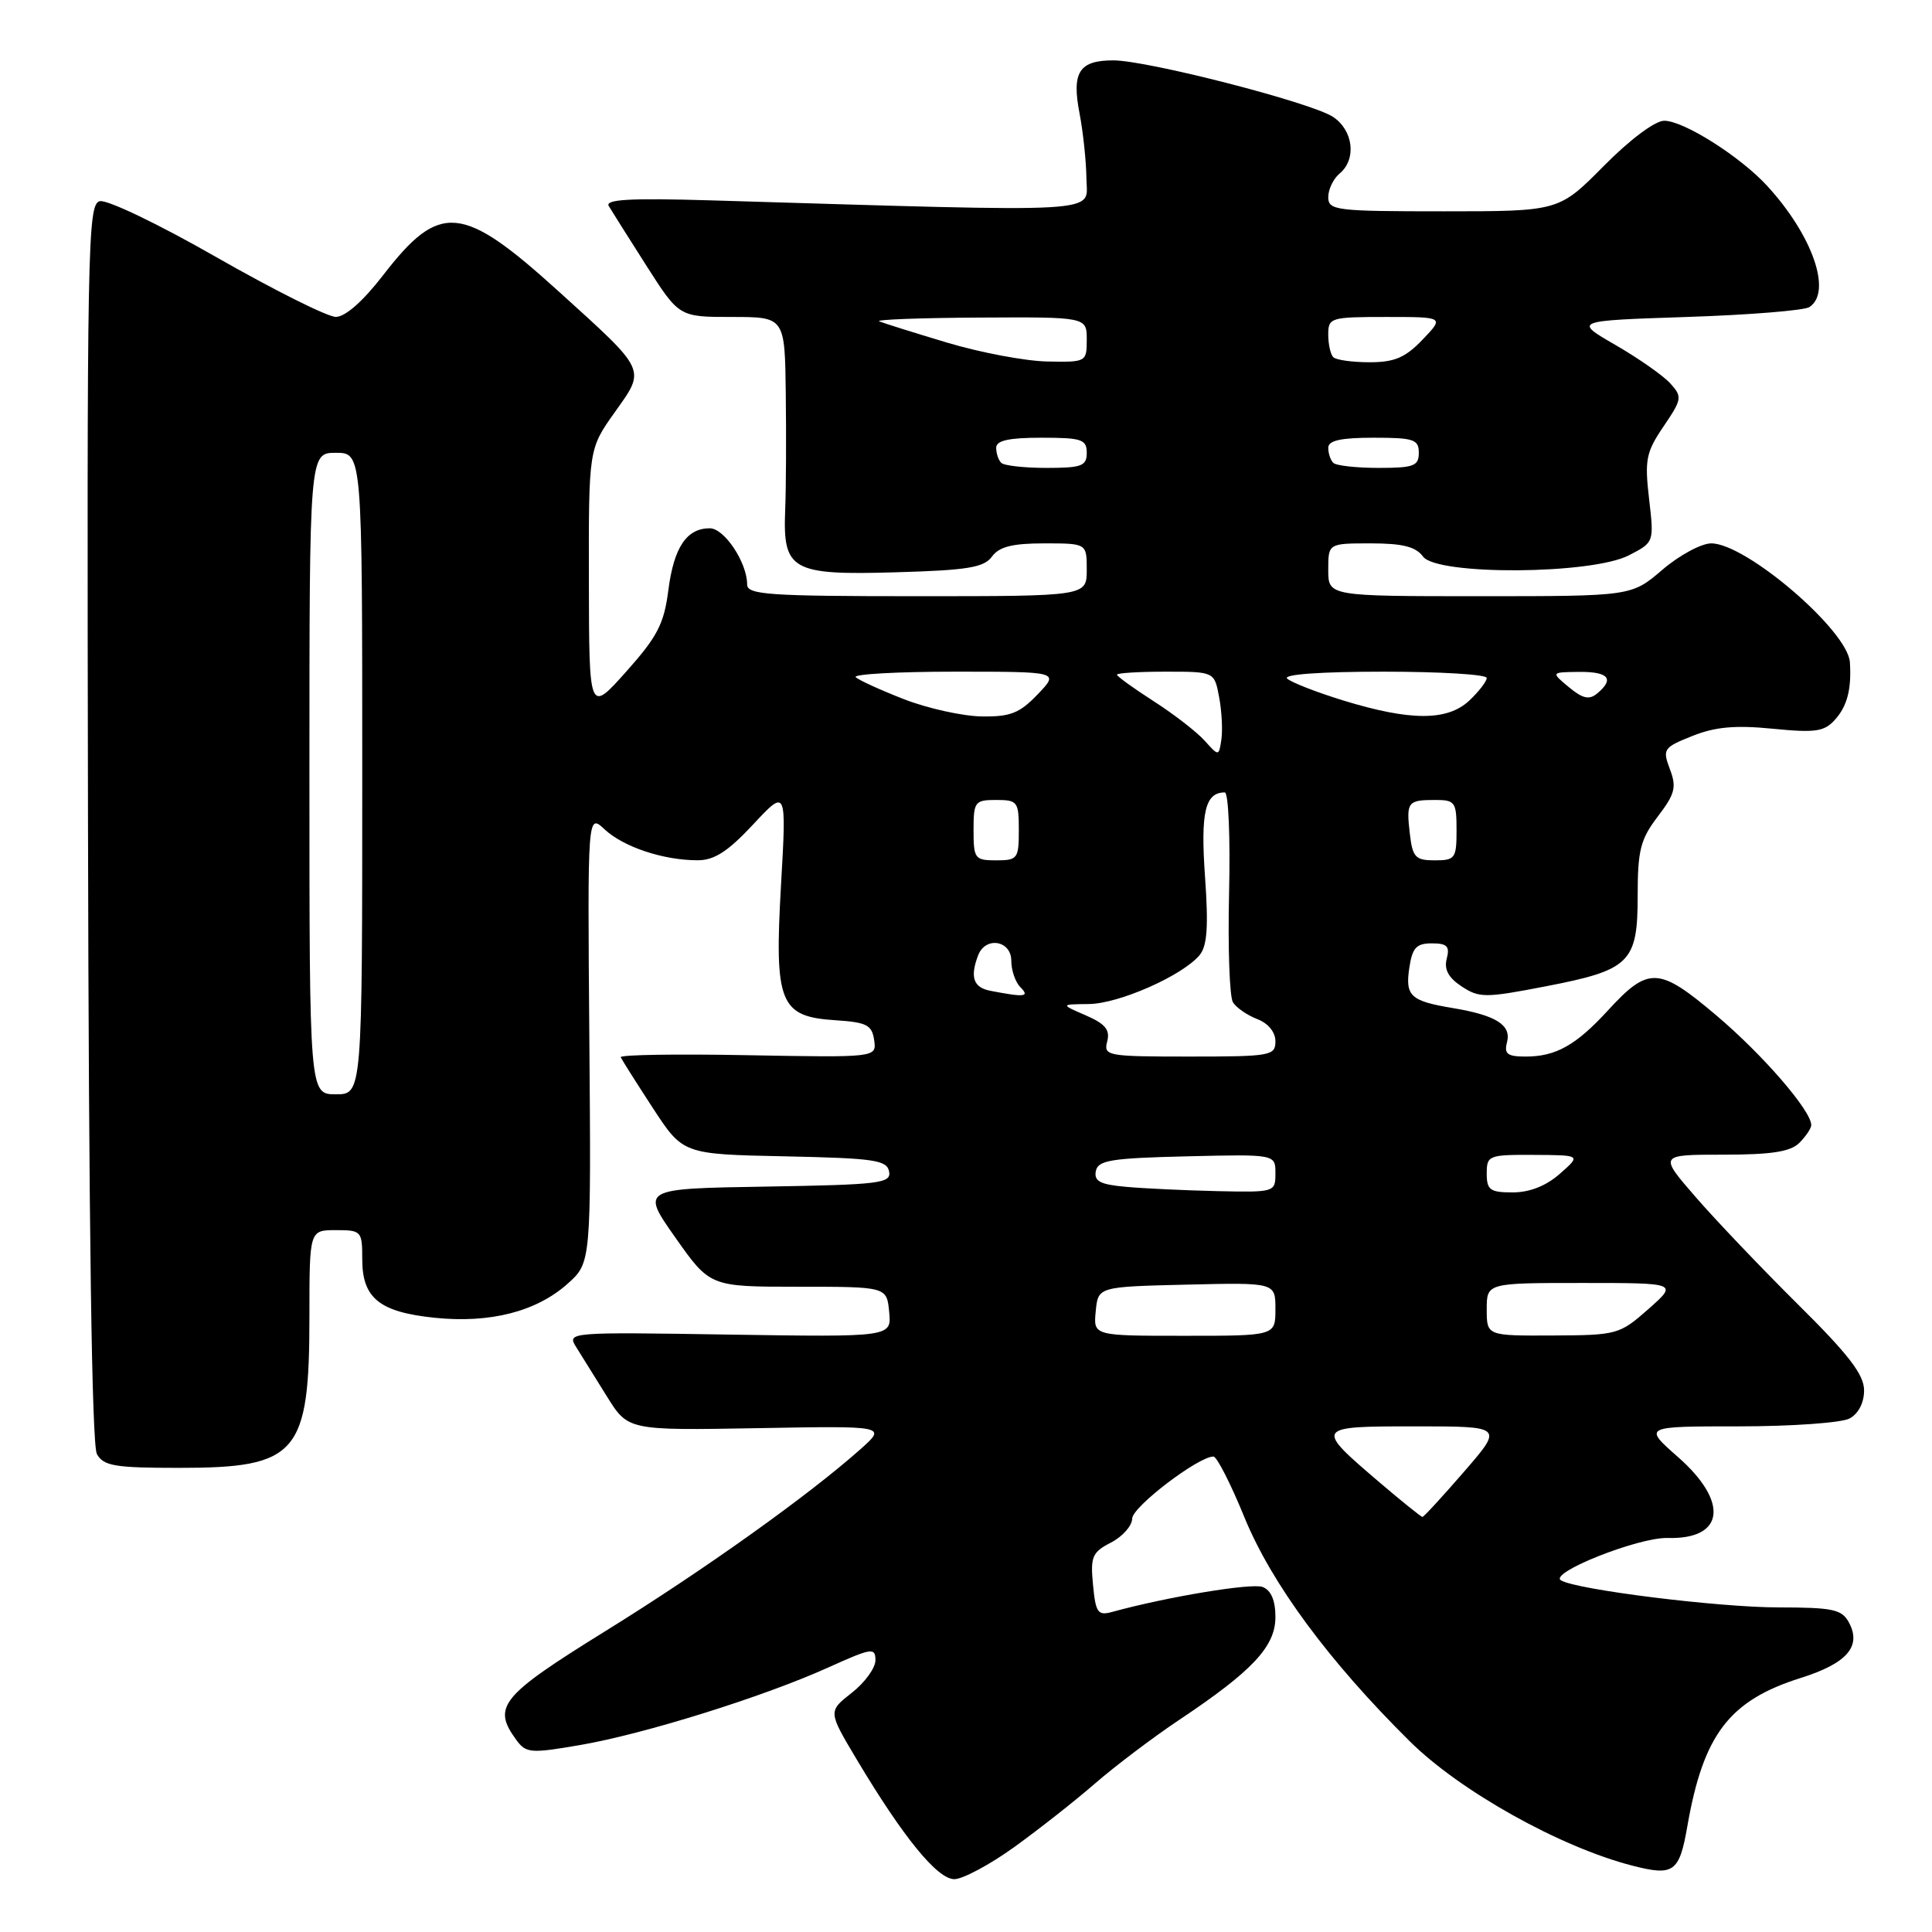<?xml version="1.0" encoding="UTF-8" standalone="no"?>
<!DOCTYPE svg PUBLIC "-//W3C//DTD SVG 1.1//EN" "http://www.w3.org/Graphics/SVG/1.1/DTD/svg11.dtd" >
<svg xmlns="http://www.w3.org/2000/svg" xmlns:xlink="http://www.w3.org/1999/xlink" version="1.1" viewBox="0 0 256 256">
 <g >
 <path fill="currentColor"
d=" M 134.39 244.75 C 137.63 242.41 142.46 238.62 145.11 236.31 C 147.76 234.01 152.76 230.23 156.21 227.92 C 165.97 221.41 169.00 218.17 169.00 214.27 C 169.00 212.06 168.43 210.72 167.30 210.28 C 165.86 209.73 154.64 211.59 147.36 213.59 C 145.47 214.11 145.18 213.70 144.83 210.00 C 144.47 206.26 144.72 205.68 147.22 204.39 C 148.75 203.60 150.01 202.17 150.02 201.22 C 150.03 199.67 158.78 193.00 160.79 193.00 C 161.24 193.00 163.09 196.63 164.90 201.07 C 168.49 209.83 176.08 220.12 186.80 230.73 C 193.48 237.35 206.75 244.76 216.30 247.21 C 221.78 248.62 222.52 248.09 223.58 242.00 C 225.70 229.82 229.14 225.32 238.60 222.34 C 244.73 220.41 246.69 218.16 245.00 215.00 C 244.06 213.25 242.90 213.00 235.71 212.99 C 227.68 212.99 208.85 210.64 206.83 209.40 C 205.22 208.40 217.12 203.68 220.97 203.79 C 228.49 204.00 229.14 199.05 222.36 193.08 C 217.72 189.00 217.72 189.00 230.42 189.00 C 237.41 189.00 244.00 188.53 245.07 187.96 C 246.25 187.33 247.00 185.88 247.00 184.23 C 247.00 182.15 244.96 179.49 238.25 172.85 C 233.44 168.08 227.32 161.66 224.66 158.59 C 219.81 153.00 219.81 153.00 228.34 153.00 C 234.75 153.00 237.25 152.61 238.43 151.43 C 239.29 150.56 240.00 149.51 240.00 149.08 C 240.00 147.18 233.64 139.82 227.50 134.61 C 219.78 128.07 218.46 128.00 213.00 133.95 C 208.81 138.51 206.14 140.00 202.16 140.00 C 199.72 140.00 199.28 139.65 199.69 138.09 C 200.28 135.81 198.21 134.52 192.48 133.57 C 186.90 132.64 186.18 131.98 186.74 128.25 C 187.14 125.58 187.67 125.00 189.73 125.00 C 191.75 125.00 192.13 125.39 191.70 127.03 C 191.33 128.46 191.92 129.55 193.68 130.71 C 196.01 132.24 196.81 132.24 204.73 130.71 C 216.00 128.54 217.00 127.56 217.00 118.69 C 217.00 112.65 217.37 111.21 219.66 108.20 C 221.95 105.20 222.18 104.31 221.27 101.92 C 220.27 99.26 220.41 99.05 224.25 97.52 C 227.27 96.31 229.92 96.07 234.89 96.56 C 240.58 97.12 241.73 96.95 243.16 95.35 C 244.77 93.55 245.35 91.31 245.12 87.75 C 244.84 83.55 231.37 72.00 226.75 72.00 C 225.44 72.00 222.52 73.57 220.27 75.50 C 216.18 79.00 216.18 79.00 196.09 79.00 C 176.00 79.00 176.00 79.00 176.00 75.50 C 176.00 72.00 176.00 72.00 181.64 72.00 C 185.86 72.00 187.60 72.44 188.56 73.75 C 190.41 76.26 210.90 76.14 215.84 73.58 C 219.18 71.86 219.18 71.86 218.51 66.09 C 217.91 60.93 218.11 59.92 220.43 56.50 C 222.88 52.89 222.93 52.58 221.33 50.81 C 220.40 49.78 217.13 47.49 214.07 45.72 C 208.50 42.50 208.50 42.50 223.50 42.00 C 231.75 41.73 239.06 41.14 239.75 40.69 C 242.80 38.72 240.18 31.18 234.15 24.62 C 230.59 20.74 223.10 16.00 220.52 16.00 C 219.30 16.00 215.98 18.48 212.50 22.00 C 206.56 28.00 206.56 28.00 191.28 28.00 C 177.00 28.00 176.00 27.88 176.00 26.12 C 176.00 25.09 176.68 23.68 177.50 23.00 C 179.78 21.11 179.33 17.26 176.62 15.48 C 173.70 13.57 152.03 8.00 147.52 8.00 C 142.99 8.00 141.99 9.56 143.04 15.00 C 143.52 17.48 143.93 21.39 143.96 23.70 C 144.00 28.33 147.43 28.14 94.23 26.55 C 83.40 26.23 80.13 26.42 80.67 27.31 C 81.06 27.97 83.32 31.54 85.68 35.25 C 89.99 42.00 89.99 42.00 96.99 42.00 C 104.00 42.00 104.00 42.00 104.12 52.25 C 104.19 57.89 104.16 64.79 104.04 67.60 C 103.72 75.58 104.88 76.24 118.74 75.83 C 128.22 75.56 130.38 75.20 131.44 73.75 C 132.40 72.44 134.14 72.00 138.36 72.00 C 144.00 72.00 144.00 72.00 144.00 75.50 C 144.00 79.00 144.00 79.00 121.50 79.00 C 101.85 79.00 99.00 78.80 99.00 77.45 C 99.00 74.54 95.98 70.00 94.05 70.00 C 90.98 70.00 89.29 72.53 88.56 78.20 C 87.99 82.67 87.11 84.36 82.97 89.00 C 78.06 94.50 78.06 94.50 78.03 77.00 C 78.00 59.49 78.00 59.49 81.47 54.61 C 85.59 48.82 85.79 49.27 74.00 38.59 C 61.22 27.01 58.28 26.74 50.77 36.46 C 48.11 39.91 45.75 41.99 44.50 41.99 C 43.40 41.99 36.30 38.43 28.71 34.10 C 21.05 29.71 14.16 26.41 13.21 26.66 C 11.61 27.07 11.51 32.47 11.66 108.98 C 11.76 162.64 12.17 191.48 12.84 192.67 C 13.72 194.25 15.22 194.50 23.73 194.50 C 39.44 194.50 41.00 192.68 41.00 174.43 C 41.00 163.00 41.00 163.00 44.50 163.00 C 47.89 163.00 48.00 163.12 48.00 166.85 C 48.00 172.01 50.27 173.85 57.58 174.61 C 64.93 175.37 71.07 173.80 75.20 170.11 C 78.33 167.32 78.33 167.32 78.09 137.55 C 77.85 107.78 77.85 107.78 80.12 109.90 C 82.62 112.23 87.90 113.99 92.43 113.99 C 94.64 114.00 96.45 112.83 99.79 109.25 C 104.22 104.50 104.22 104.50 103.49 117.24 C 102.59 132.95 103.31 134.72 110.74 135.19 C 114.85 135.46 115.54 135.82 115.83 137.82 C 116.16 140.13 116.16 140.13 99.08 139.82 C 89.68 139.64 82.11 139.76 82.25 140.09 C 82.39 140.41 84.30 143.44 86.50 146.81 C 90.50 152.94 90.50 152.94 103.99 153.22 C 115.83 153.47 117.52 153.71 117.81 155.23 C 118.11 156.79 116.63 156.98 101.53 157.23 C 84.92 157.50 84.92 157.50 89.50 164.00 C 94.08 170.50 94.08 170.50 105.79 170.50 C 117.50 170.50 117.50 170.50 117.82 173.84 C 118.14 177.17 118.14 177.17 96.62 176.84 C 75.30 176.50 75.11 176.52 76.35 178.50 C 77.04 179.60 78.87 182.53 80.41 185.02 C 83.22 189.54 83.22 189.54 100.36 189.24 C 117.50 188.93 117.50 188.93 114.00 192.04 C 107.09 198.19 93.26 208.05 80.25 216.11 C 66.34 224.73 65.19 226.14 68.40 230.53 C 69.70 232.31 70.28 232.36 76.85 231.23 C 85.32 229.78 101.14 224.84 109.75 220.95 C 115.51 218.35 116.00 218.27 116.00 219.99 C 116.00 221.02 114.59 222.96 112.86 224.31 C 109.72 226.77 109.72 226.77 113.52 233.14 C 119.69 243.47 124.20 249.00 126.46 249.00 C 127.58 248.99 131.15 247.08 134.39 244.75 Z  M 182.85 196.47 C 174.15 189.04 174.17 189.00 187.55 189.00 C 199.20 189.00 199.20 189.00 194.00 195.00 C 191.14 198.30 188.66 201.00 188.48 201.00 C 188.31 201.00 185.77 198.96 182.85 196.47 Z  M 145.19 173.75 C 145.50 170.50 145.50 170.50 157.25 170.22 C 169.00 169.94 169.00 169.94 169.00 173.47 C 169.00 177.00 169.00 177.00 156.94 177.00 C 144.87 177.00 144.87 177.00 145.19 173.75 Z  M 197.00 173.50 C 197.00 170.00 197.00 170.00 209.67 170.00 C 222.33 170.00 222.33 170.00 218.42 173.46 C 214.60 176.83 214.28 176.92 205.75 176.96 C 197.00 177.00 197.00 177.00 197.00 173.50 Z  M 149.19 157.26 C 145.79 156.96 144.95 156.52 145.20 155.19 C 145.48 153.74 147.17 153.46 157.26 153.22 C 169.00 152.94 169.00 152.94 169.00 155.47 C 169.00 157.97 168.92 158.00 161.25 157.83 C 156.99 157.73 151.56 157.48 149.19 157.26 Z  M 197.00 155.50 C 197.00 153.10 197.24 153.00 203.25 153.03 C 209.50 153.06 209.50 153.06 206.69 155.53 C 204.87 157.14 202.68 158.00 200.44 158.00 C 197.44 158.00 197.00 157.68 197.00 155.50 Z  M 41.00 102.50 C 41.00 60.00 41.00 60.00 44.50 60.00 C 48.00 60.00 48.00 60.00 48.00 102.50 C 48.00 145.00 48.00 145.00 44.50 145.00 C 41.00 145.00 41.00 145.00 41.00 102.50 Z  M 146.71 138.00 C 147.11 136.46 146.47 135.67 143.87 134.54 C 140.50 133.08 140.50 133.08 144.28 133.04 C 148.27 133.00 156.70 129.27 158.96 126.55 C 159.96 125.34 160.14 122.76 159.67 116.15 C 159.07 107.62 159.68 105.00 162.29 105.00 C 162.78 105.00 163.03 110.96 162.86 118.25 C 162.69 125.54 162.92 132.09 163.37 132.81 C 163.82 133.53 165.28 134.53 166.60 135.04 C 168.04 135.59 169.00 136.76 169.00 137.98 C 169.00 139.89 168.38 140.00 157.59 140.00 C 146.68 140.00 146.21 139.91 146.71 138.00 Z  M 131.25 131.29 C 128.98 130.86 128.50 129.48 129.61 126.58 C 130.58 124.04 134.00 124.60 134.00 127.30 C 134.00 128.56 134.54 130.14 135.20 130.80 C 136.49 132.09 135.81 132.17 131.25 131.29 Z  M 129.00 110.00 C 129.00 106.22 129.17 106.00 132.00 106.00 C 134.83 106.00 135.00 106.22 135.00 110.00 C 135.00 113.78 134.83 114.00 132.00 114.00 C 129.17 114.00 129.00 113.78 129.00 110.00 Z  M 186.81 110.47 C 186.32 106.26 186.51 106.00 190.17 106.00 C 192.81 106.00 193.00 106.27 193.00 110.00 C 193.00 113.74 192.82 114.00 190.11 114.00 C 187.55 114.00 187.17 113.60 186.81 110.47 Z  M 159.61 98.13 C 158.56 96.97 155.53 94.62 152.86 92.91 C 150.18 91.19 148.00 89.61 148.00 89.40 C 148.00 89.18 150.90 89.00 154.45 89.00 C 160.91 89.00 160.91 89.00 161.54 92.37 C 161.89 94.22 162.02 96.75 161.84 97.99 C 161.50 100.23 161.50 100.23 159.61 98.13 Z  M 119.81 92.66 C 116.68 91.44 113.79 90.12 113.39 89.73 C 112.99 89.33 118.90 89.00 126.52 89.00 C 140.37 89.00 140.37 89.00 137.50 92.00 C 135.10 94.51 133.88 94.99 130.06 94.93 C 127.55 94.89 122.94 93.87 119.81 92.66 Z  M 178.00 92.82 C 174.43 91.72 171.07 90.41 170.55 89.91 C 169.98 89.36 175.03 89.00 183.30 89.00 C 190.84 89.00 197.00 89.37 197.00 89.83 C 197.00 90.28 195.96 91.63 194.69 92.83 C 191.78 95.55 186.90 95.55 178.00 92.82 Z  M 207.88 91.05 C 205.50 89.07 205.50 89.07 209.25 89.03 C 213.16 89.00 213.96 89.96 211.63 91.89 C 210.58 92.77 209.71 92.57 207.88 91.05 Z  M 132.67 61.33 C 132.30 60.97 132.00 60.07 132.00 59.33 C 132.00 58.37 133.67 58.00 138.00 58.00 C 143.33 58.00 144.00 58.22 144.00 60.00 C 144.00 61.75 143.33 62.00 138.67 62.00 C 135.73 62.00 133.03 61.70 132.67 61.33 Z  M 176.67 61.33 C 176.30 60.97 176.00 60.07 176.00 59.33 C 176.00 58.37 177.67 58.00 182.00 58.00 C 187.33 58.00 188.00 58.22 188.00 60.00 C 188.00 61.75 187.33 62.00 182.67 62.00 C 179.73 62.00 177.03 61.70 176.67 61.33 Z  M 125.50 45.40 C 121.10 44.08 117.05 42.81 116.50 42.58 C 115.95 42.35 121.91 42.12 129.75 42.08 C 144.00 42.00 144.00 42.00 144.00 45.00 C 144.00 47.97 143.94 48.00 138.75 47.90 C 135.86 47.84 129.90 46.72 125.50 45.40 Z  M 176.67 47.33 C 176.30 46.97 176.00 45.62 176.00 44.33 C 176.00 42.09 176.30 42.00 183.69 42.00 C 191.37 42.00 191.37 42.00 188.50 45.00 C 186.21 47.39 184.78 48.00 181.48 48.00 C 179.20 48.00 177.03 47.70 176.67 47.33 Z "/>
</g>
</svg>